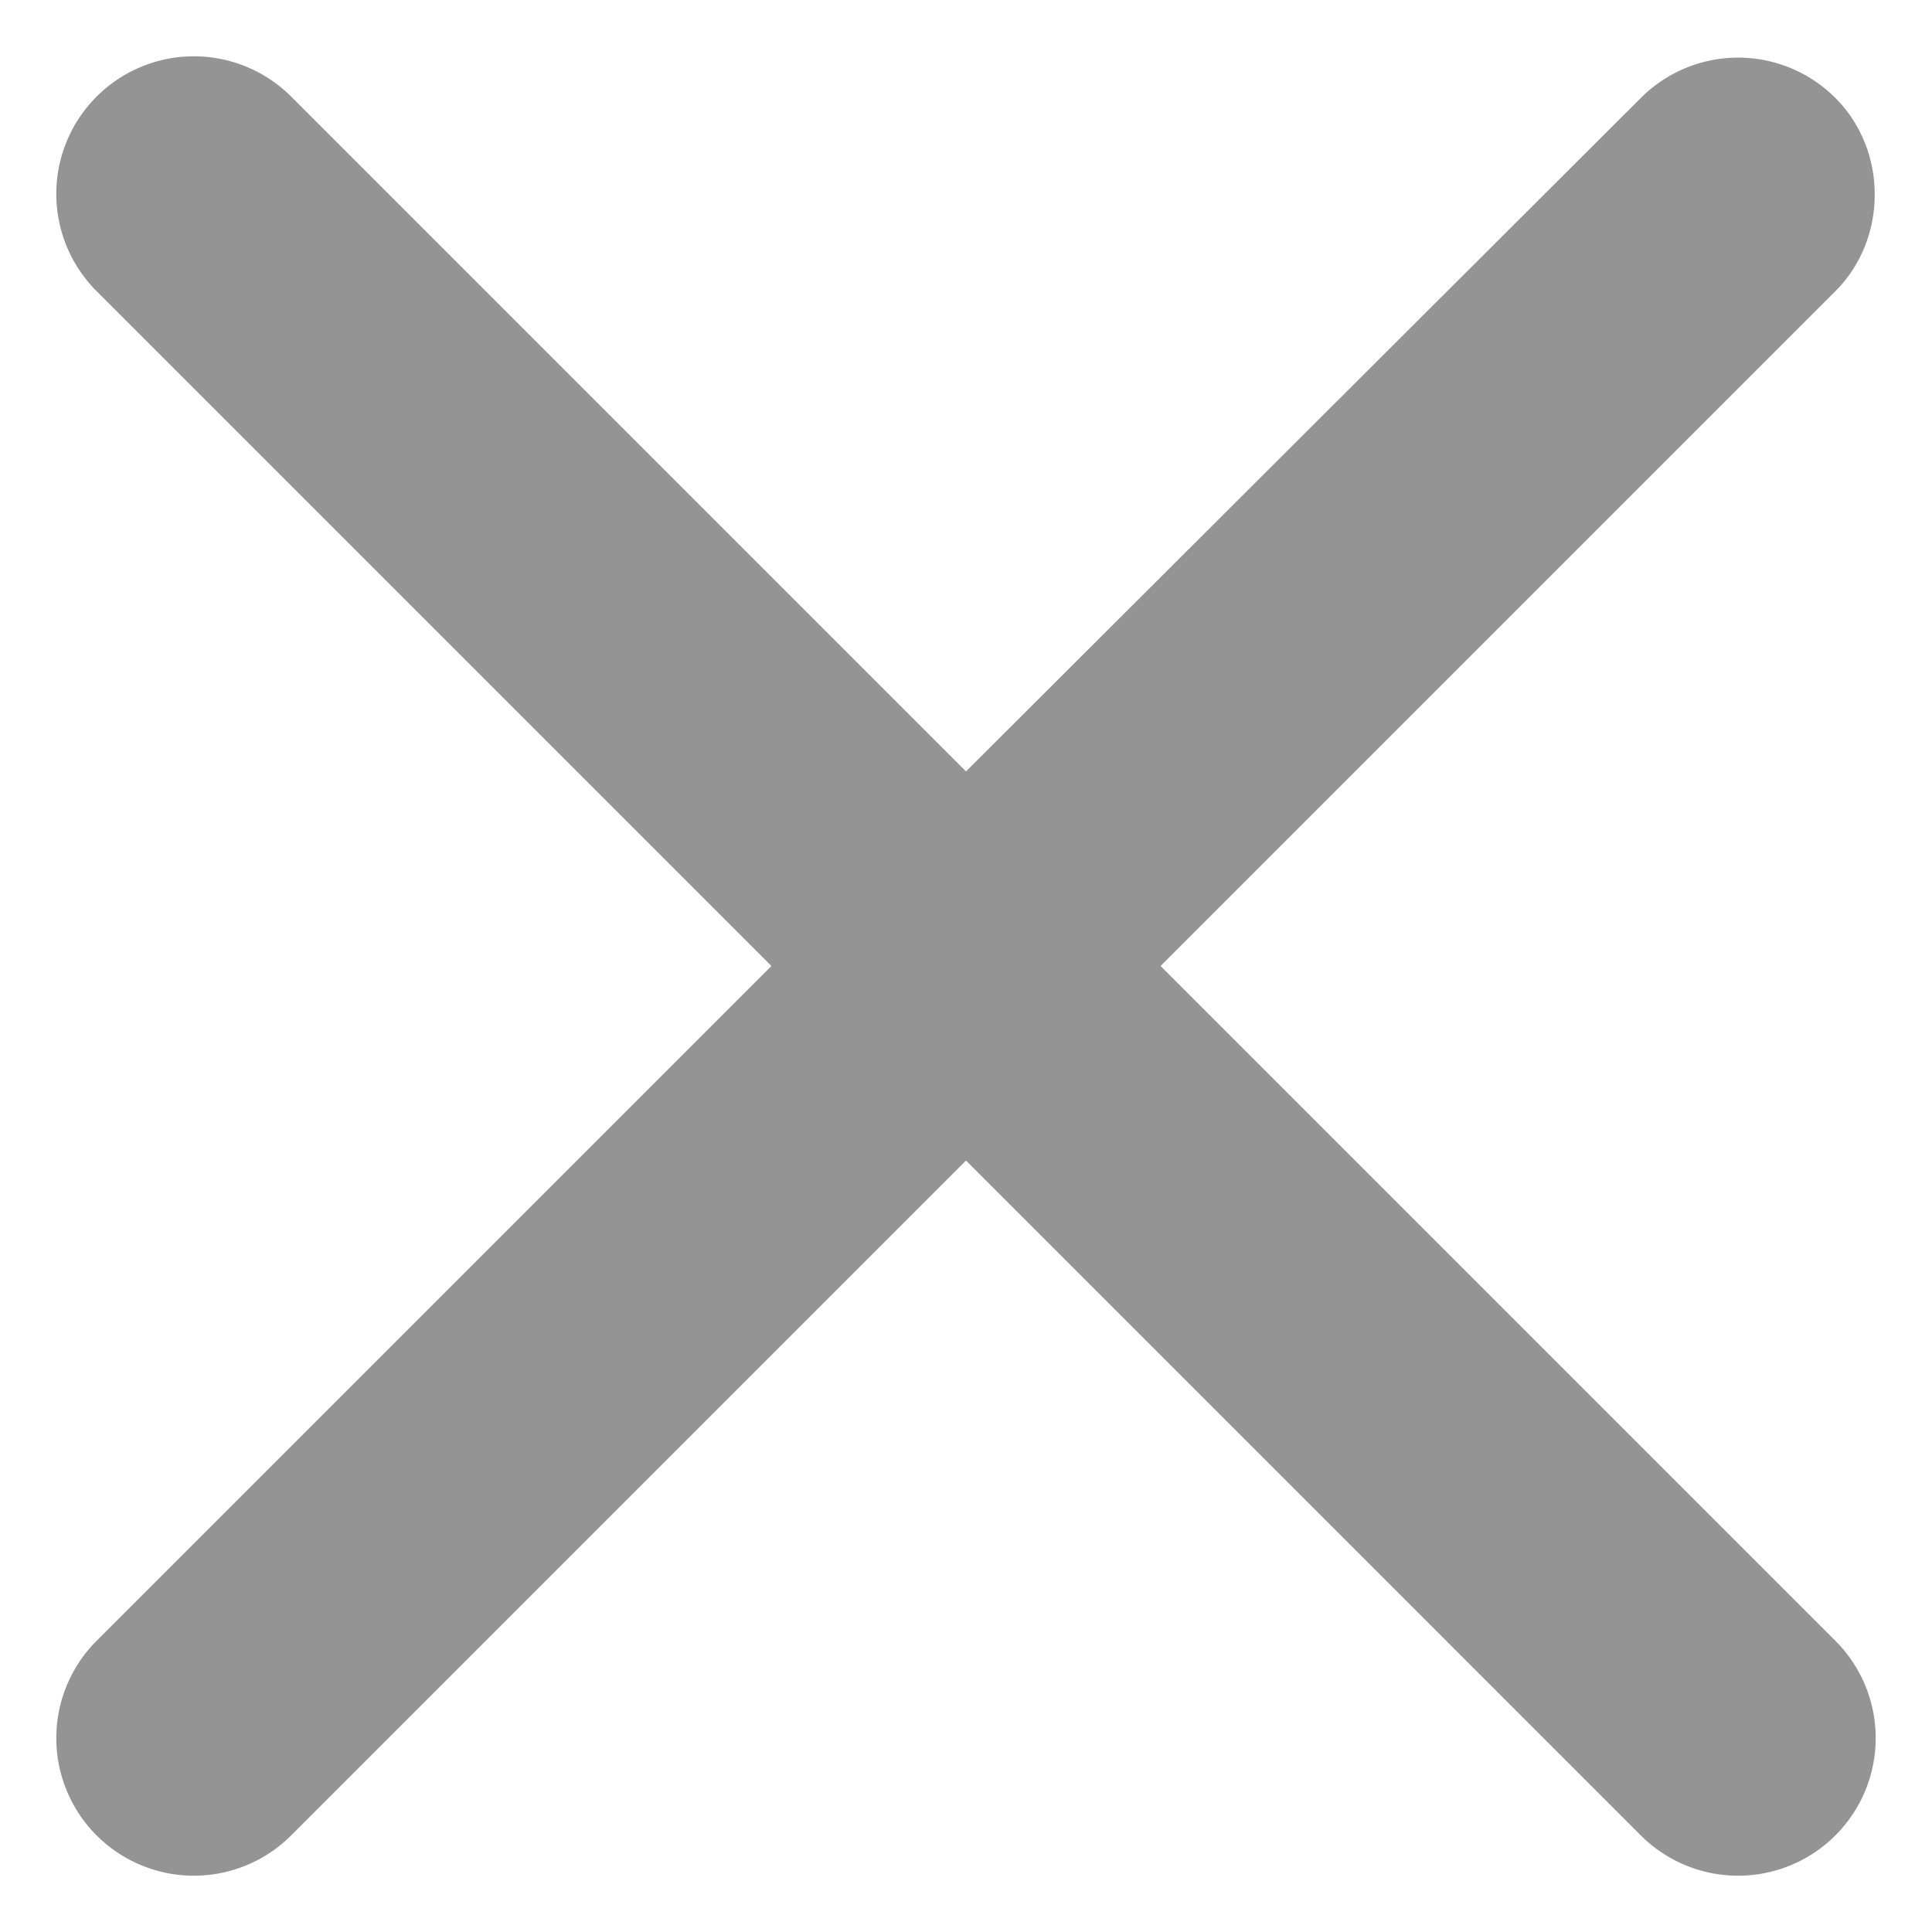 <svg width="14" height="14" viewBox="0 0 14 14" xmlns="http://www.w3.org/2000/svg"><g fill="none" fill-rule="evenodd"><path d="M-5-5h24v24H-5z"/><path d="M13.3.71a.996.996 0 00-1.41 0L7 5.59 2.11.7A.996.996 0 10.7 2.11L5.59 7 .7 11.89a.996.996 0 101.41 1.41L7 8.41l4.89 4.89a.996.996 0 101.41-1.41L8.41 7l4.89-4.89c.38-.38.38-1.02 0-1.4z" fill="#949494" fill-rule="nonzero"/></g></svg>